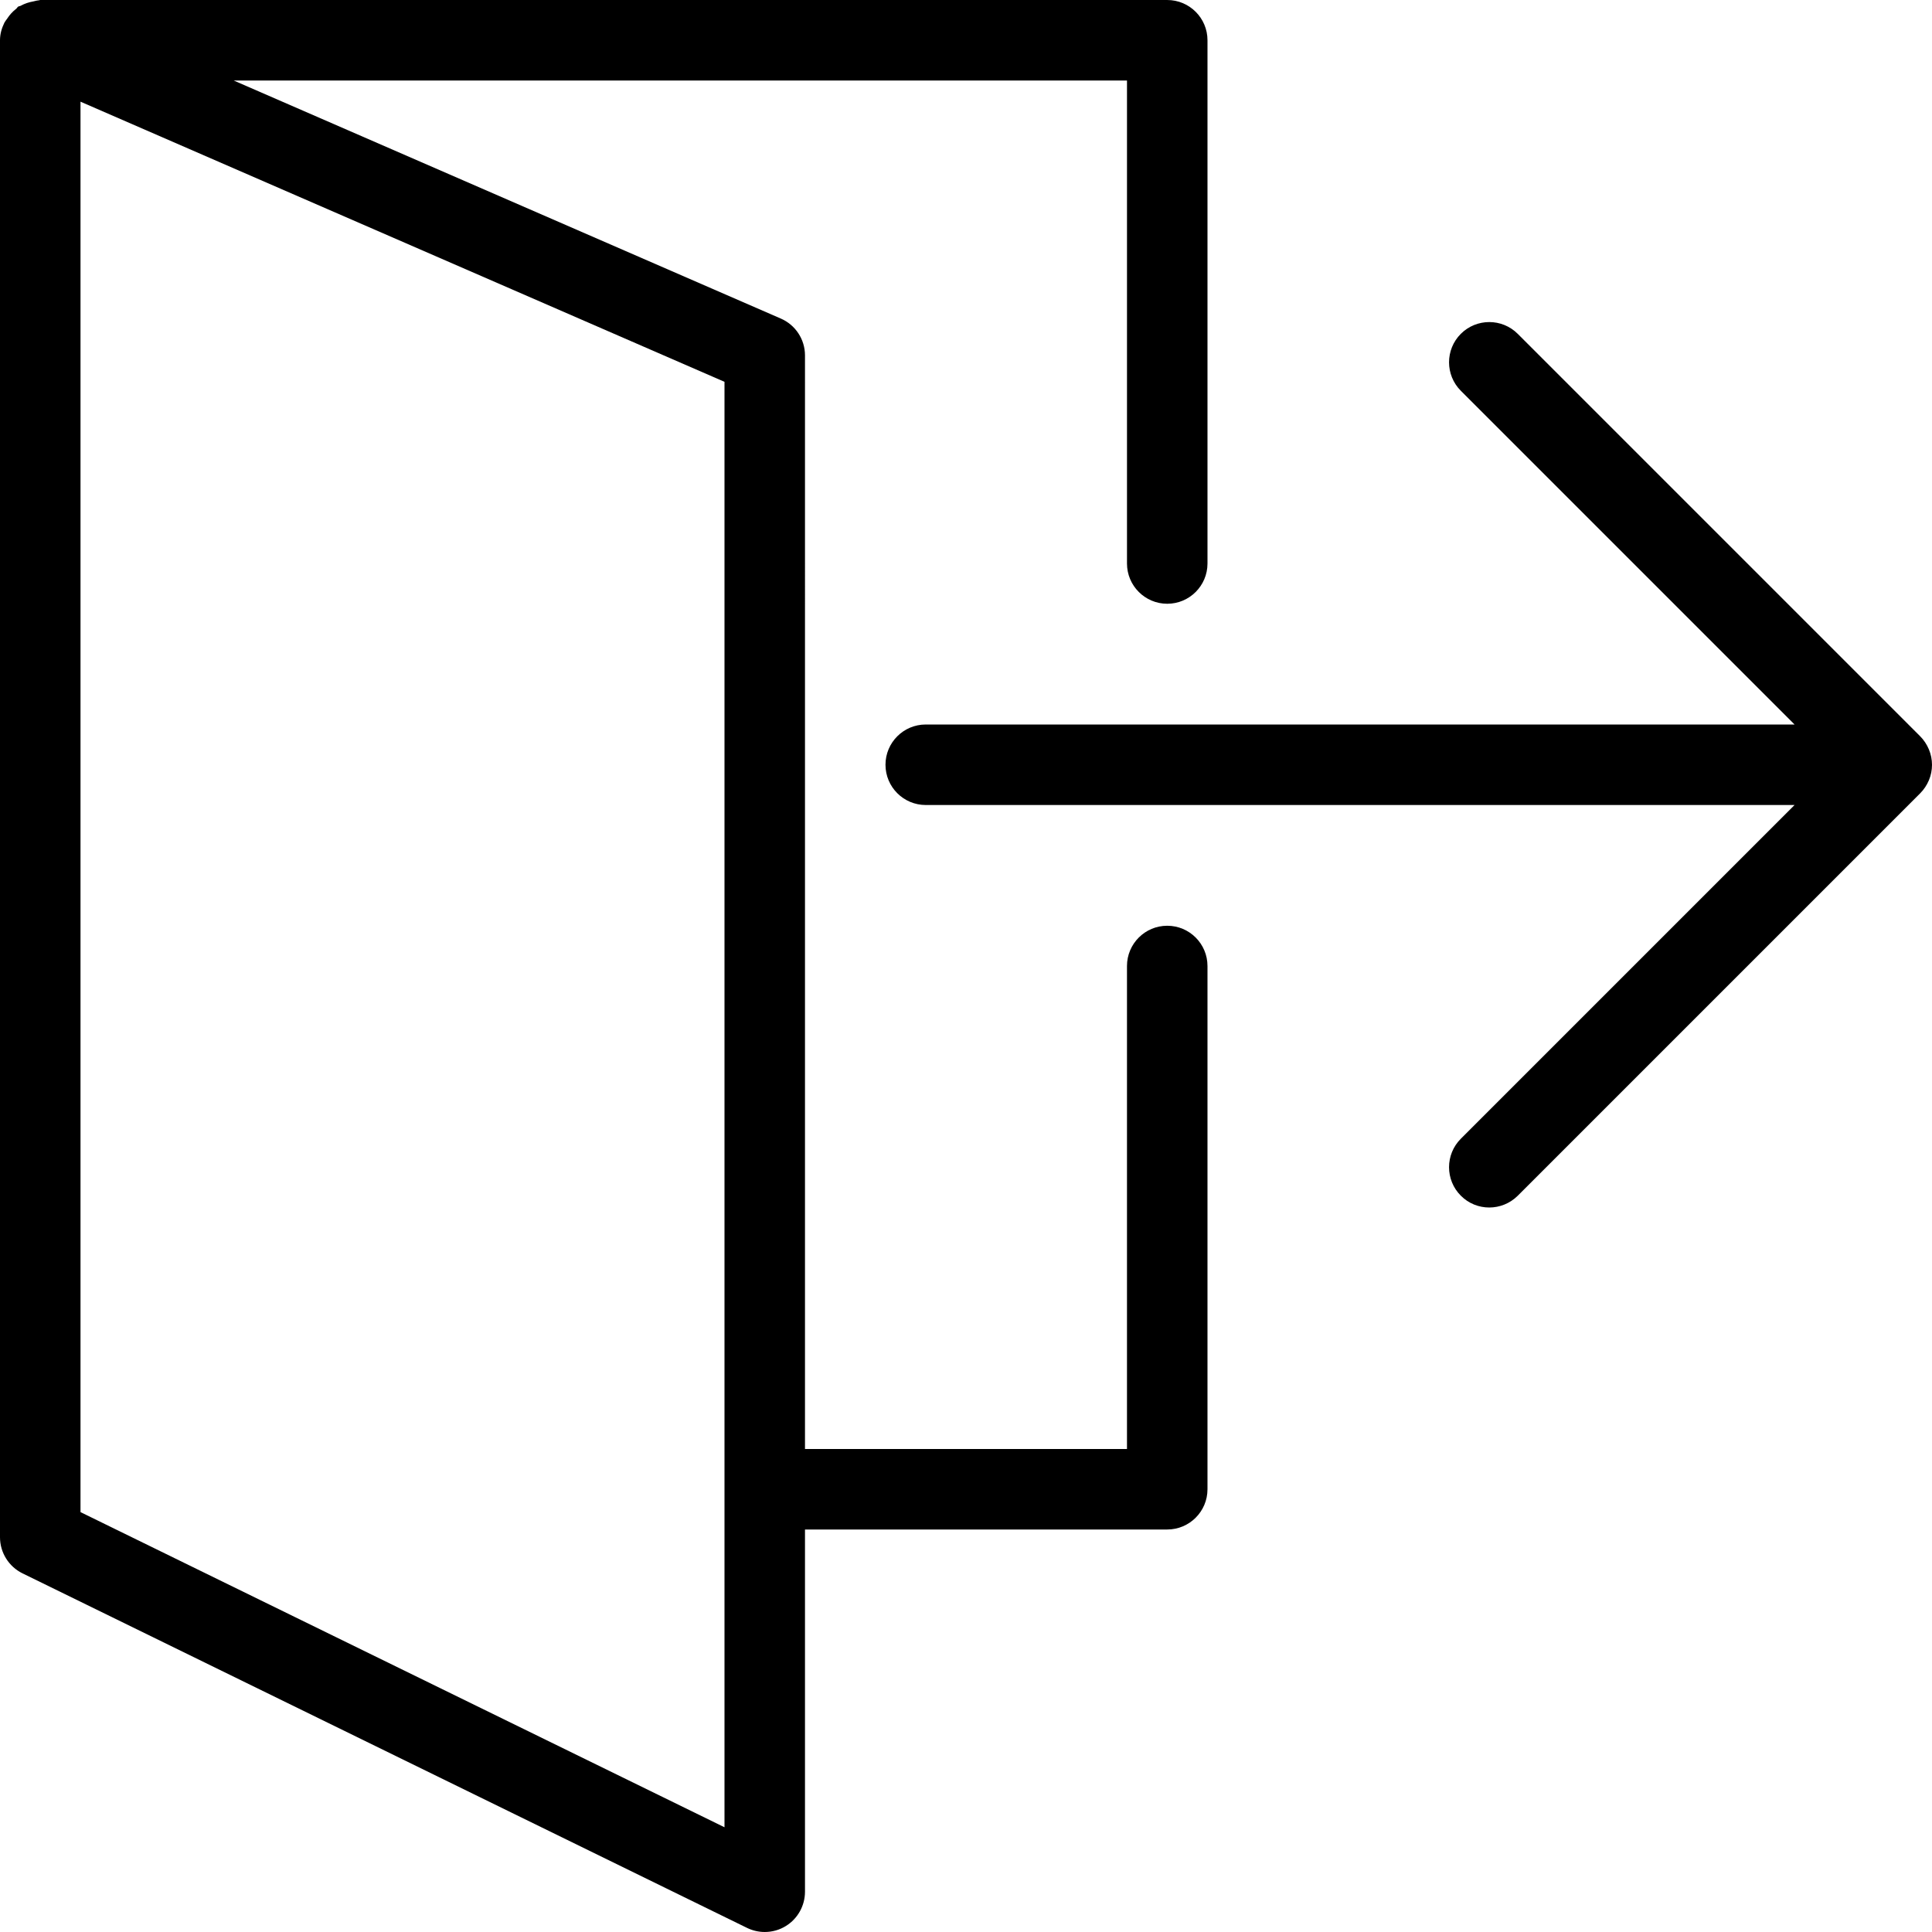 <?xml version="1.0" encoding="iso-8859-1"?>
<!-- Generator: Adobe Illustrator 19.0.0, SVG Export Plug-In . SVG Version: 6.00 Build 0)  -->
<svg xmlns="http://www.w3.org/2000/svg" xmlns:xlink="http://www.w3.org/1999/xlink" version="1.1" id="Capa_1" x="0px" y="0px" viewBox="0 0 512.005 512.005" style="enable-background:new 0 0 512.005 512.005;" xml:space="preserve">
<g>
	<g>
		<g>
			<path d="M309.333,245.336c-5.888,0-10.667,4.779-10.667,10.667v128h-85.333V94.189c0-4.245-2.517-8.085-6.421-9.771     L61.931,21.336h236.736v128c0,5.888,4.779,10.667,10.667,10.667S320,155.224,320,149.336V10.669     c0-5.888-4.779-10.667-10.667-10.667H10.667c-0.192,0-0.341,0.107-0.533,0.107C9.707,0.131,9.301,0.28,8.875,0.365     C7.659,0.579,6.549,0.941,5.504,1.517C5.291,1.645,5.035,1.624,4.821,1.752c-0.235,0.149-0.32,0.427-0.555,0.597     C3.328,3.075,2.56,3.928,1.92,4.909C1.664,5.293,1.387,5.592,1.173,5.997C0.469,7.427,0,8.984,0,10.669v384v12.715     c0,4.075,2.325,7.787,5.973,9.579l192,93.952c1.493,0.725,3.093,1.088,4.693,1.088c1.963,0,3.925-0.533,5.653-1.621     c3.115-1.941,5.013-5.376,5.013-9.045v-96h96c5.888,0,10.667-4.779,10.667-10.667V256.003     C320,250.115,315.221,245.336,309.333,245.336z M192,484.248l-170.667-83.52v-6.059V26.947L192,101.187V484.248z"/>
			<path d="M511.189,198.616c-0.555-1.323-1.344-2.517-2.325-3.499L402.219,88.472c-4.16-4.16-10.923-4.16-15.083,0     c-4.16,4.16-4.16,10.923,0,15.083l88.448,88.448H245.333c-5.888,0-10.667,4.779-10.667,10.667s4.779,10.667,10.667,10.667     h230.251l-88.448,88.448c-4.16,4.16-4.16,10.923,0,15.083c2.069,2.091,4.8,3.136,7.531,3.136s5.461-1.045,7.552-3.115     l106.645-106.645c0.981-0.981,1.771-2.176,2.325-3.477C512.277,204.163,512.277,201.219,511.189,198.616z"/>
		</g>
	</g>
</g>
<g>
</g>
<g>
</g>
<g>
</g>
<g>
</g>
<g>
</g>
<g>
</g>
<g>
</g>
<g>
</g>
<g>
</g>
<g>
</g>
<g>
</g>
<g>
</g>
<g>
</g>
<g>
</g>
<g>
</g>
</svg>
